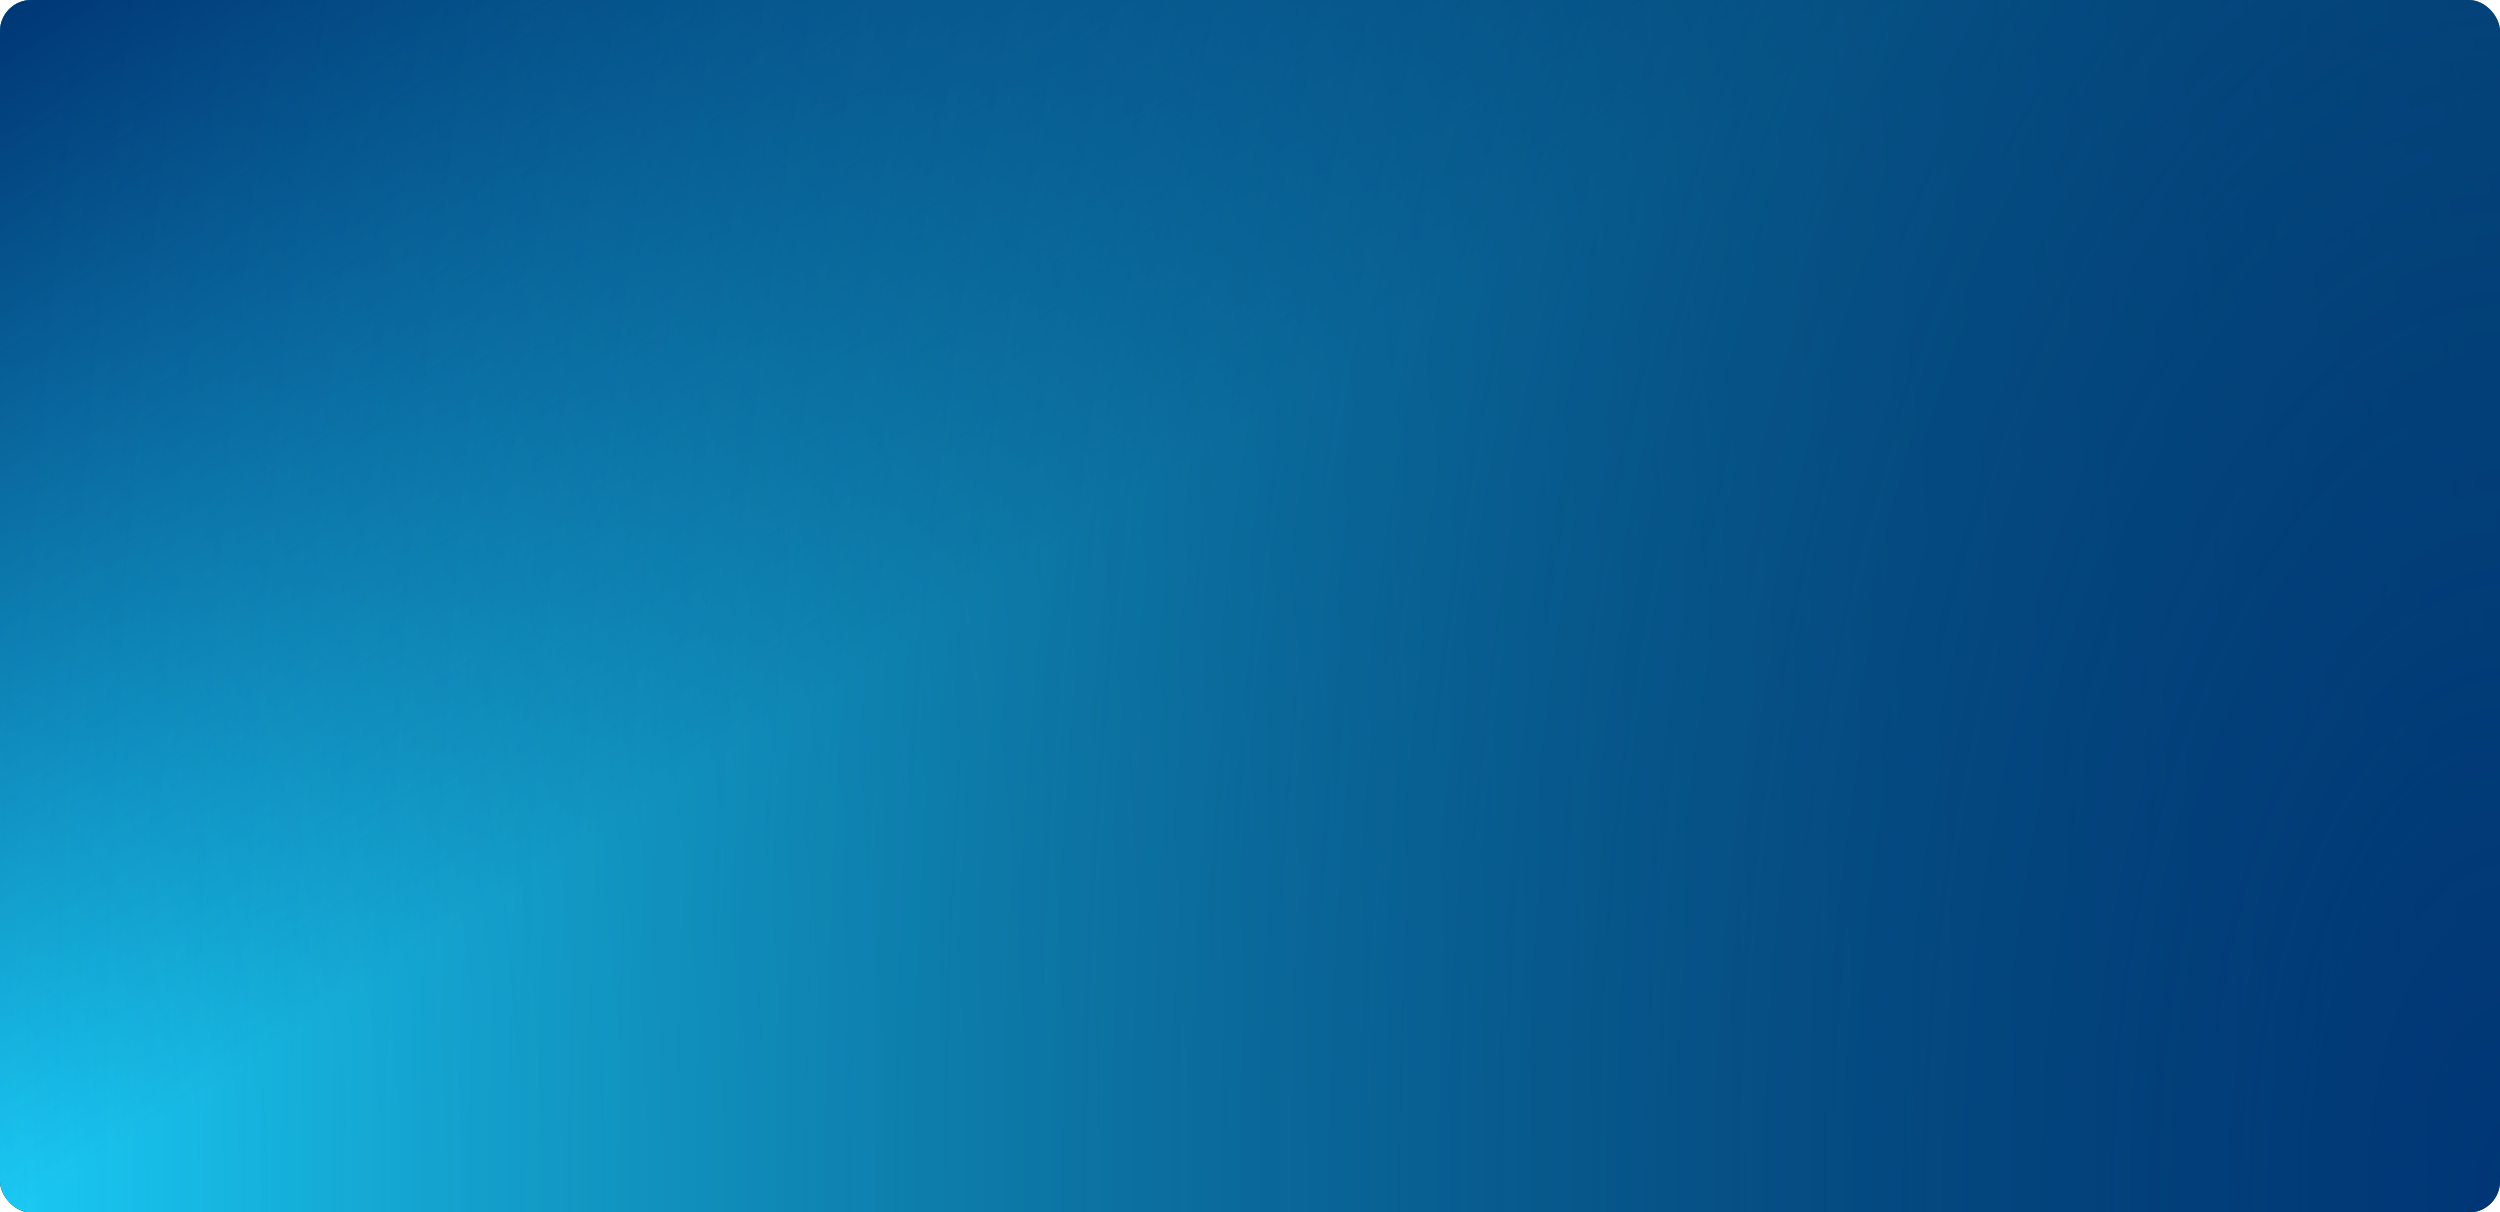 <svg width="1200" height="582" viewBox="0 0 1200 582" fill="none" xmlns="http://www.w3.org/2000/svg" preserveAspectRatio="none">
<rect width="1200" height="582" rx="15" fill="#063245"/>
<rect width="1200" height="582" rx="15" fill="url(#paint0_radial_752_11914)"/>
<rect width="1200" height="582" rx="15" fill="url(#paint1_linear_752_11914)"/>
<rect width="1200" height="582" rx="15" fill="url(#paint2_radial_752_11914)"/>
<defs>
<radialGradient id="paint0_radial_752_11914" cx="0" cy="0" r="1" gradientUnits="userSpaceOnUse" gradientTransform="translate(1.1611e-05 582) scale(1946 4068.1)">
<stop stop-color="#1ACBF5"/>
<stop offset="1" stop-color="#1ACBF5" stop-opacity="0"/>
</radialGradient>
<linearGradient id="paint1_linear_752_11914" x1="0" y1="0" x2="266.672" y2="414.823" gradientUnits="userSpaceOnUse">
<stop stop-color="#003675"/>
<stop offset="1" stop-color="#003675" stop-opacity="0"/>
</linearGradient>
<radialGradient id="paint2_radial_752_11914" cx="0" cy="0" r="1" gradientUnits="userSpaceOnUse" gradientTransform="translate(1200 582) rotate(180) scale(1200 2508.59)">
<stop stop-color="#003675"/>
<stop offset="1" stop-color="#003675" stop-opacity="0"/>
</radialGradient>
</defs>
</svg>
